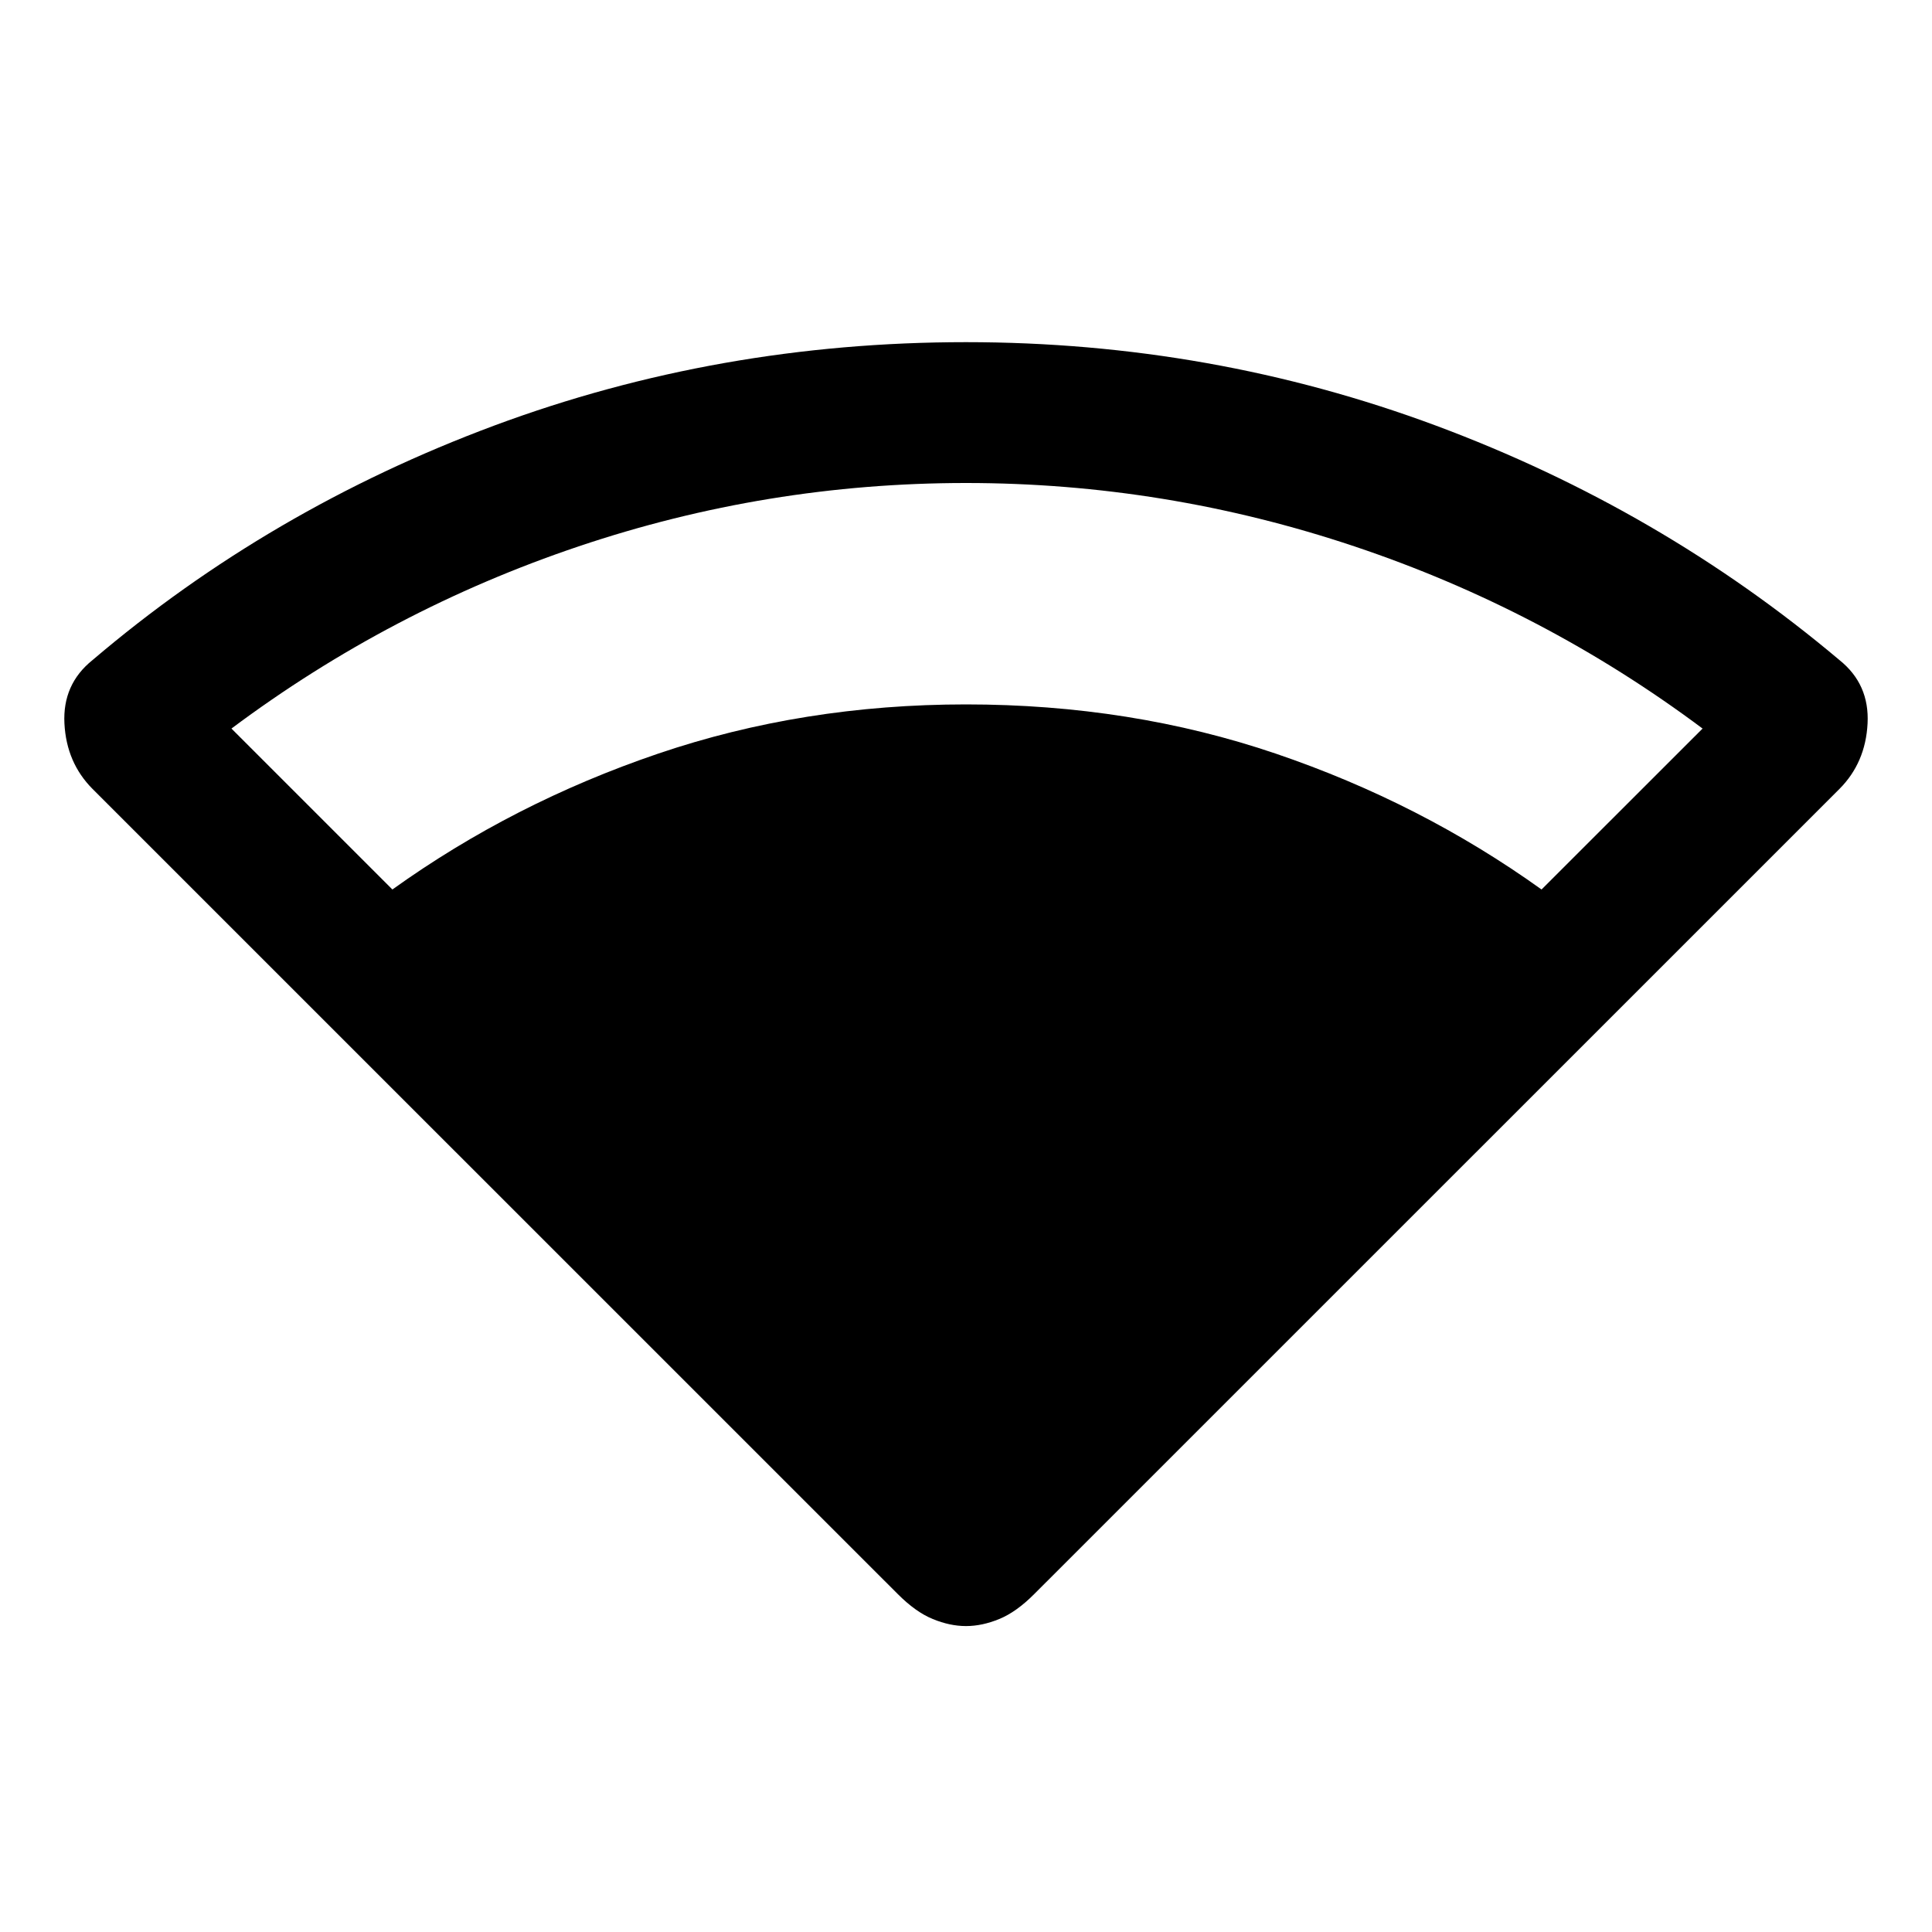 <svg xmlns="http://www.w3.org/2000/svg" height="20" width="20"><path d="M10 16.833Q9.833 16.833 9.656 16.76Q9.479 16.688 9.292 16.5L0.958 8.167Q0.688 7.896 0.667 7.49Q0.646 7.083 0.958 6.833Q2.792 5.271 5.115 4.406Q7.438 3.542 10 3.542Q12.542 3.542 14.865 4.406Q17.188 5.271 19.042 6.833Q19.354 7.083 19.333 7.49Q19.312 7.896 19.042 8.167L10.708 16.5Q10.521 16.688 10.344 16.76Q10.167 16.833 10 16.833ZM4.062 9.208Q5.312 8.312 6.812 7.802Q8.312 7.292 10 7.292Q11.708 7.292 13.208 7.802Q14.708 8.312 15.958 9.208L17.625 7.542Q15.979 6.312 14.021 5.656Q12.062 5 10 5Q7.938 5 5.99 5.656Q4.042 6.312 2.396 7.542Z"/></svg>